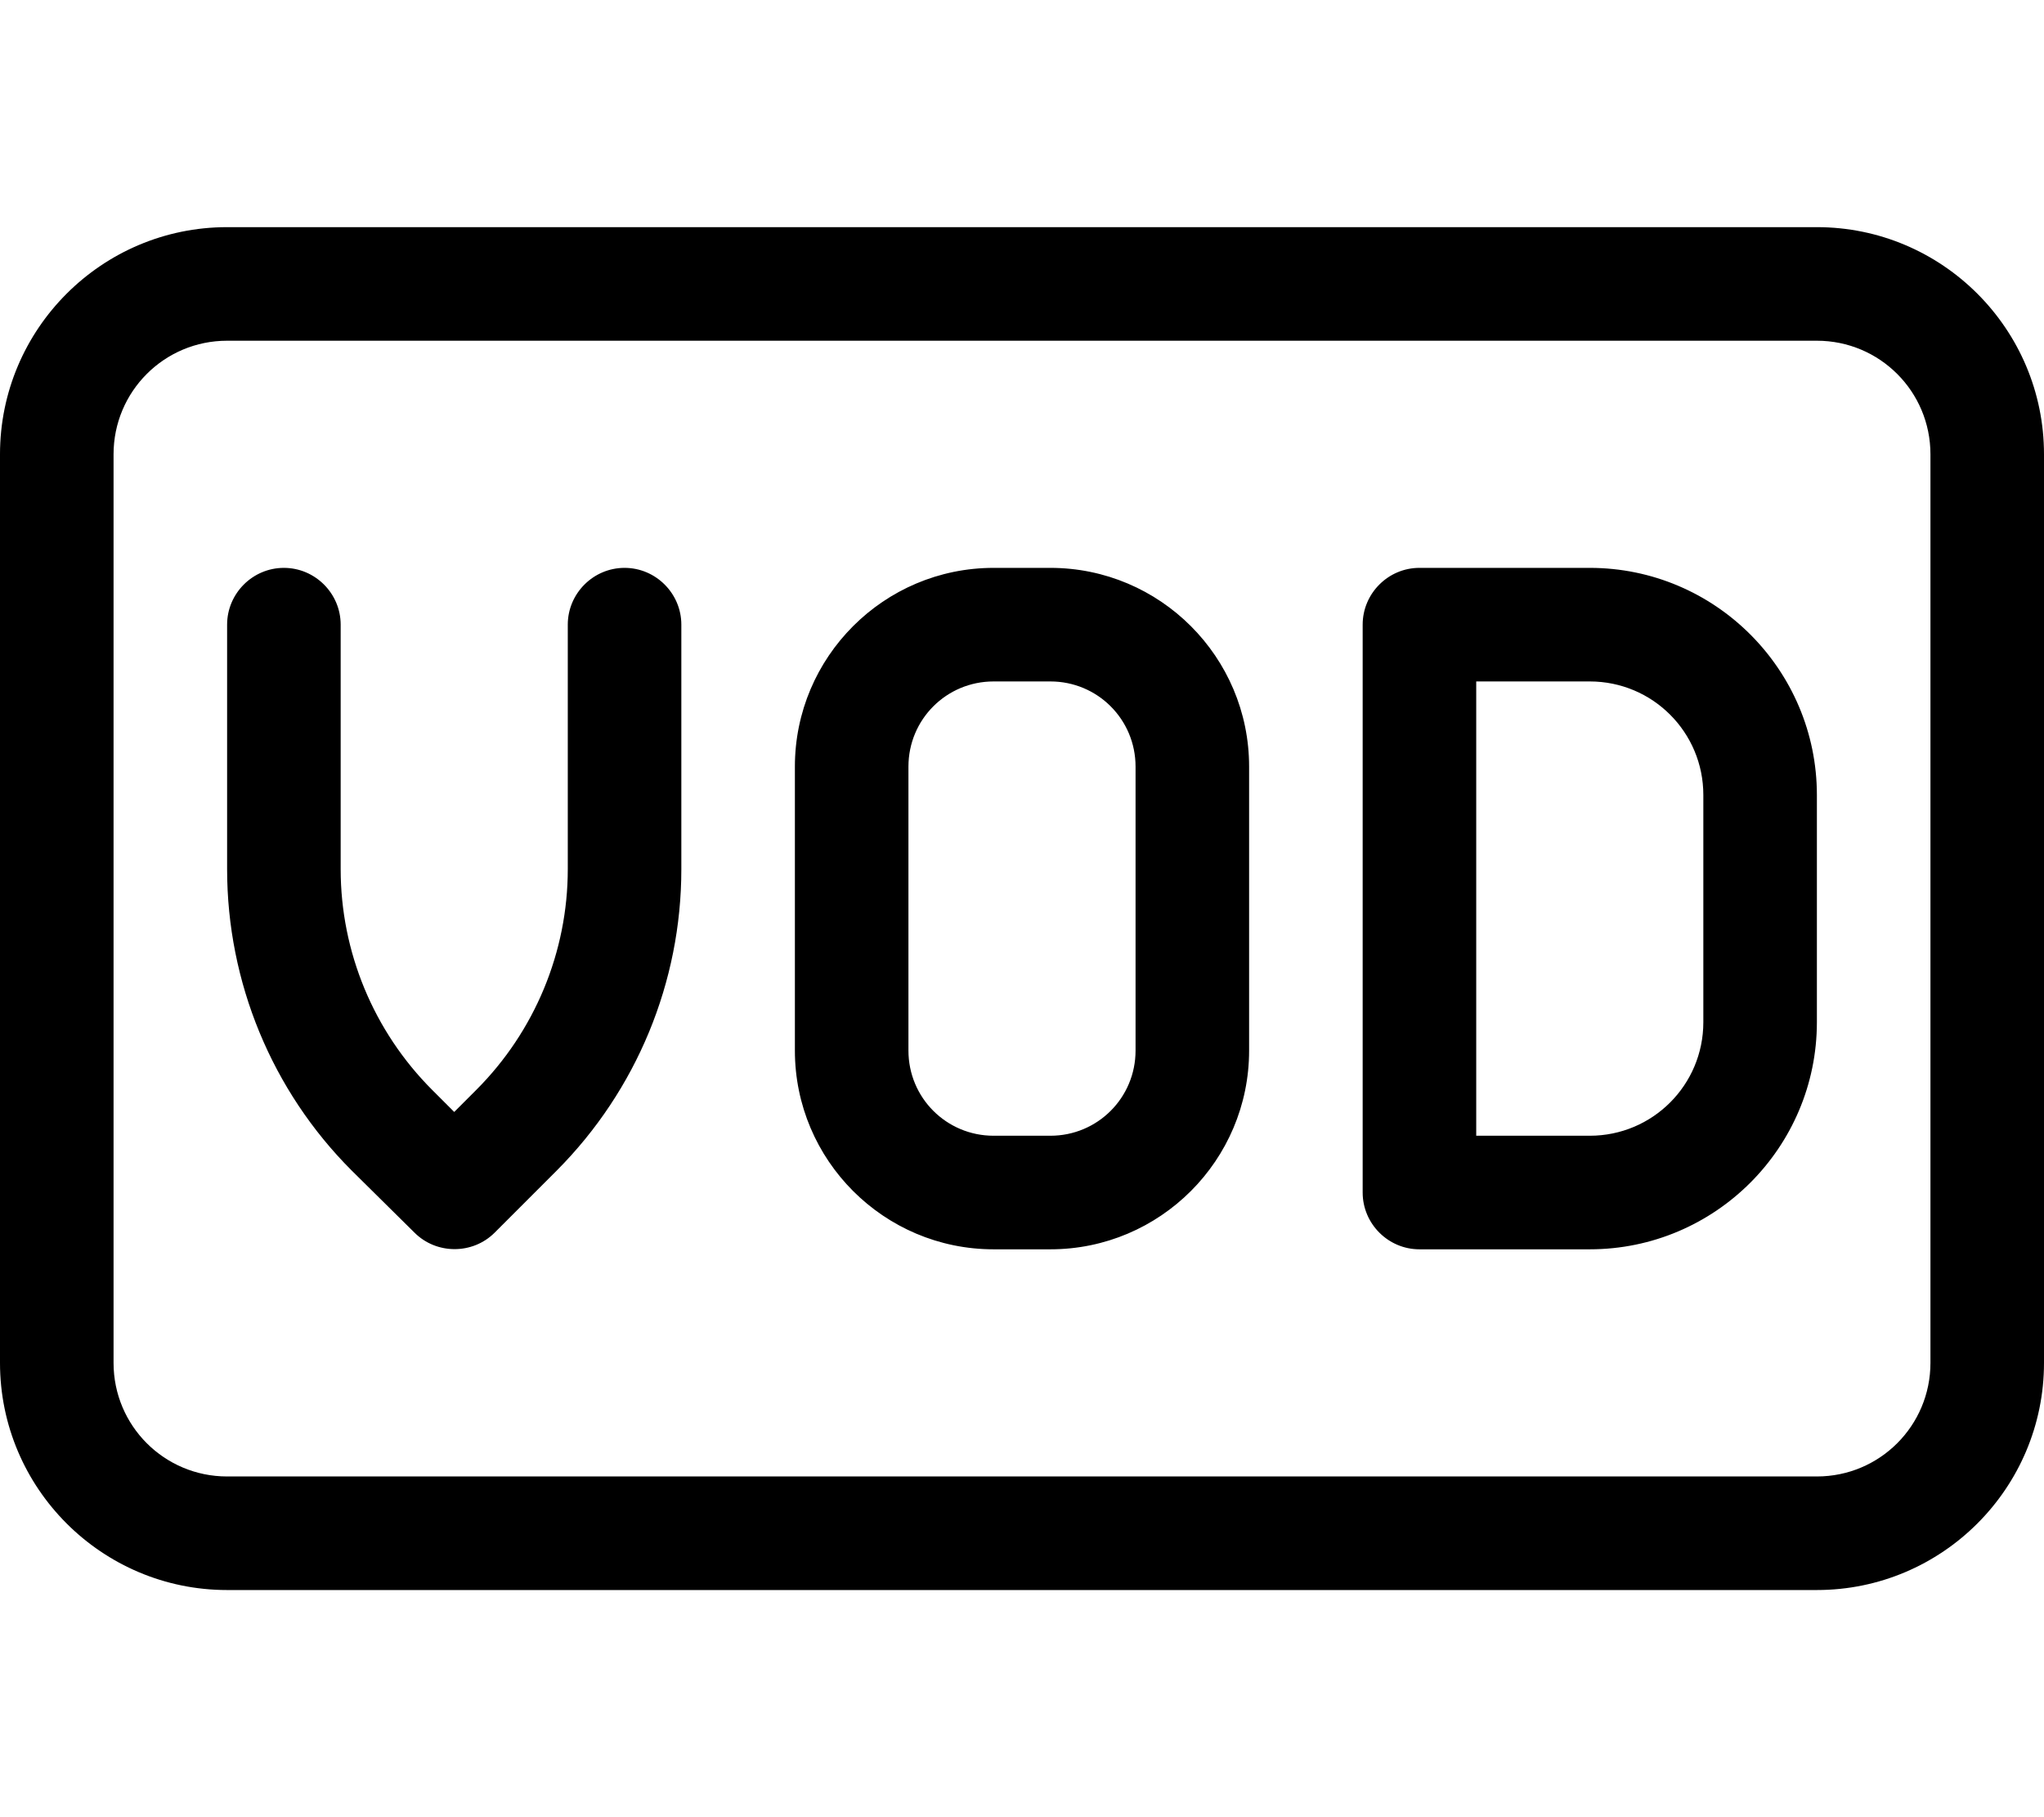 <svg xmlns="http://www.w3.org/2000/svg" viewBox="0 0 576 512"><!--! Font Awesome Pro 7.0.1 by @fontawesome - https://fontawesome.com License - https://fontawesome.com/license (Commercial License) Copyright 2025 Fonticons, Inc. --><path fill="currentColor" d="M64 96c-17.7 0-32 14.3-32 32l0 256c0 17.7 14.3 32 32 32l448 0c17.7 0 32-14.3 32-32l0-256c0-17.7-14.3-32-32-32L64 96zM0 128C0 92.7 28.7 64 64 64l448 0c35.3 0 64 28.7 64 64l0 256c0 35.3-28.7 64-64 64L64 448c-35.3 0-64-28.7-64-64L0 128zm96 48l0 68.9c0 23.3 9.3 45.7 25.8 62.2l6.2 6.2 6.2-6.2c16.5-16.5 25.8-38.9 25.8-62.2l0-68.9c0-8.8 7.2-16 16-16s16 7.2 16 16l0 68.9c0 31.8-12.6 62.3-35.1 84.9l-17.5 17.5c-6.2 6.2-16.4 6.2-22.6 0L99.1 329.8C76.6 307.3 64 276.7 64 244.9L64 176c0-8.8 7.2-16 16-16s16 7.2 16 16zm184 16c-13.3 0-24 10.7-24 24l0 80c0 13.3 10.7 24 24 24l16 0c13.3 0 24-10.7 24-24l0-80c0-13.3-10.7-24-24-24l-16 0zm-56 24c0-30.9 25.1-56 56-56l16 0c30.9 0 56 25.1 56 56l0 80c0 30.9-25.1 56-56 56l-16 0c-30.9 0-56-25.1-56-56l0-80zm176-56l48 0c35.3 0 64 28.7 64 64l0 64c0 35.3-28.7 64-64 64l-48 0c-8.8 0-16-7.2-16-16l0-160c0-8.8 7.2-16 16-16zm16 160l32 0c17.7 0 32-14.3 32-32l0-64c0-17.7-14.3-32-32-32l-32 0 0 128z"/></svg>